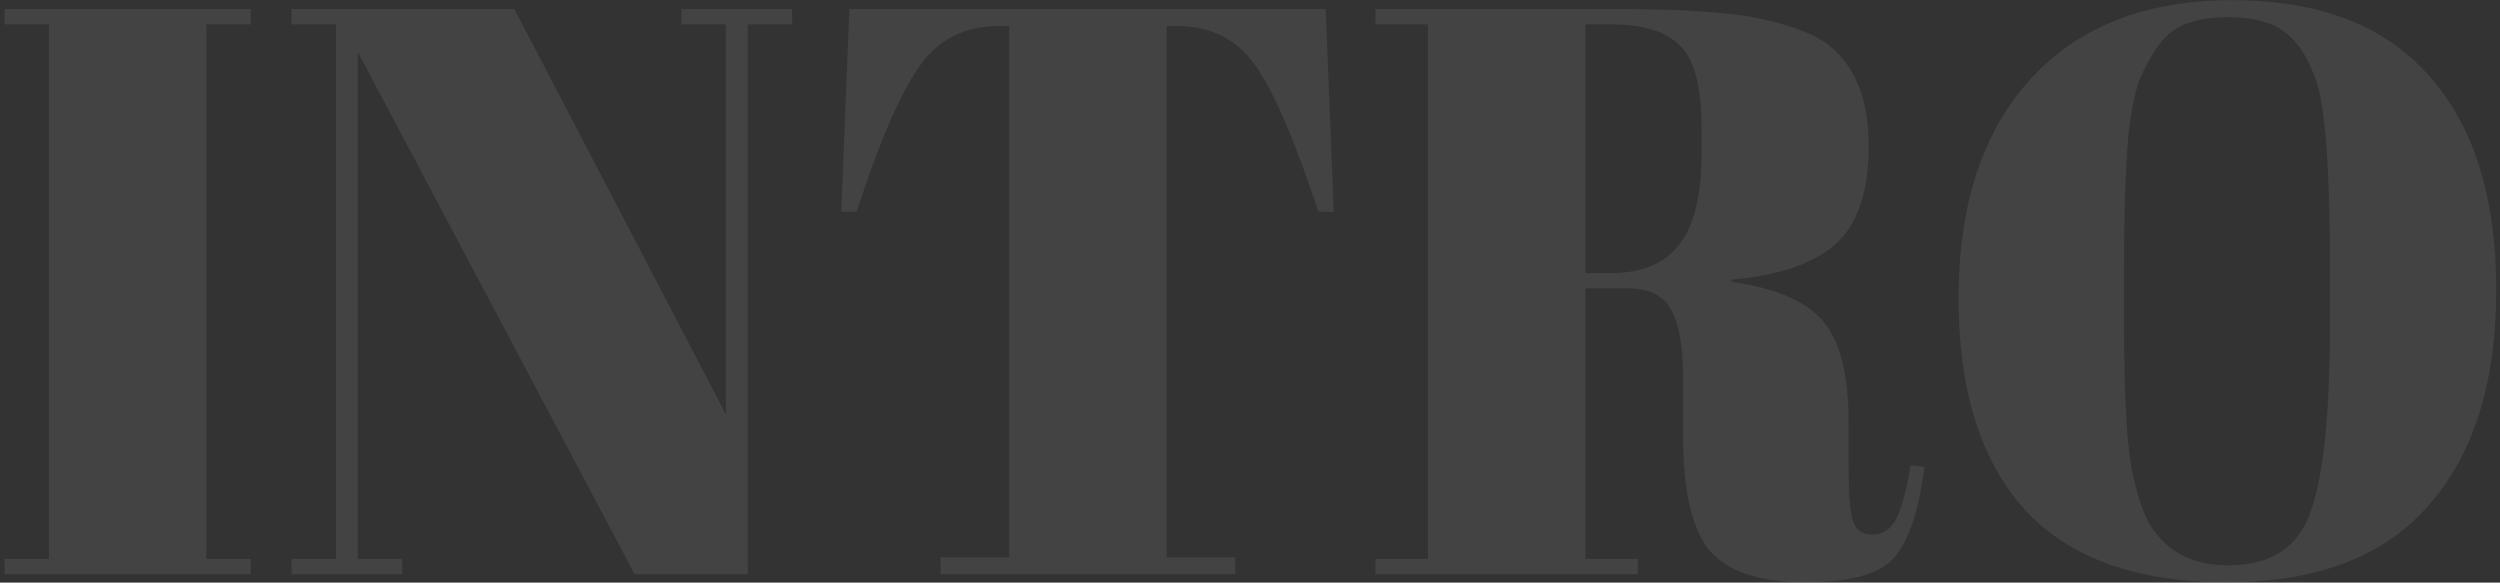 <svg width="545" height="127" viewBox="0 0 545 127" version="1.1" xmlns="http://www.w3.org/2000/svg" xmlns:xlink="http://www.w3.org/1999/xlink">
<rect x="0" y="0" width="545" height="127" fill="#333333" stroke="none"/>
<title>INTRO</title>
<desc>Created using Figma</desc>
<g id="Canvas" transform="translate(-8521 -2210)">
<g id="INTRO" opacity="0.08">
<use xlink:href="#path0_fill" transform="translate(8488 2149.18)" fill="#FFFFFF"/>
</g>
</g>
<defs>
<path id="path0_fill" d="M 33.994 62.8L 87.674 62.8L 87.674 66.144L 77.994 66.144L 77.994 182.656L 87.674 182.656L 87.674 186L 33.994 186L 33.994 182.656L 43.674 182.656L 43.674 66.144L 33.994 66.144L 33.994 62.8ZM 195.996 66.144L 195.996 186L 171.356 186L 110.988 72.128L 110.988 182.656L 120.668 182.656L 120.668 186L 96.556 186L 96.556 182.656L 106.236 182.656L 106.236 66.144L 96.556 66.144L 96.556 62.8L 145.132 62.8L 191.244 151.152L 191.244 66.144L 181.564 66.144L 181.564 62.8L 205.676 62.8L 205.676 66.144L 195.996 66.144ZM 321.998 62.8L 323.759 106.976L 320.414 106.976C 315.252 91.371 310.676 80.752 306.687 75.12C 302.697 69.371 296.948 66.496 289.439 66.496L 287.327 66.496L 287.327 182.304L 302.286 182.304L 302.286 186L 238.046 186L 238.046 182.304L 253.007 182.304L 253.007 66.496L 250.719 66.496C 243.209 66.496 237.401 69.488 233.294 75.472C 229.188 81.339 224.67 91.84 219.742 106.976L 216.398 106.976L 218.159 62.8L 321.998 62.8ZM 387.931 123.696L 378.603 123.696L 378.603 182.656L 390.043 182.656L 390.043 186L 332.843 186L 332.843 182.656L 344.283 182.656L 344.283 66.144L 332.843 66.144L 332.843 62.8L 385.995 62.8C 401.248 62.8 412.043 63.621 418.379 65.264C 424.832 66.789 429.35 68.667 431.931 70.896C 437.563 75.472 440.379 82.747 440.379 92.72C 440.379 102.693 437.915 109.851 432.987 114.192C 428.059 118.416 420.55 120.939 410.459 121.76L 410.459 122.288C 419.963 123.579 426.592 126.395 430.347 130.736C 434.102 135.077 435.979 142.352 435.979 152.56L 435.979 161.888C 435.979 167.989 436.272 172.096 436.859 174.208C 437.563 176.32 438.971 177.376 441.083 177.376C 443.195 177.376 444.838 176.437 446.011 174.56C 447.302 172.565 448.475 168.459 449.531 162.24L 452.523 162.592C 451.232 172.565 448.944 179.253 445.659 182.656C 442.491 186.059 436.096 187.76 426.475 187.76C 416.854 187.76 409.99 185.531 405.883 181.072C 401.894 176.496 399.899 167.989 399.899 155.552L 399.899 142.704C 399.899 136.133 399.019 131.323 397.259 128.272C 395.616 125.221 392.507 123.696 387.931 123.696ZM 378.603 66.144L 378.603 120.352L 384.235 120.352C 390.923 120.352 395.851 118.299 399.019 114.192C 402.304 110.085 403.947 103.397 403.947 94.128L 403.947 89.024C 403.947 79.755 402.363 73.653 399.195 70.72C 396.144 67.669 391.216 66.144 384.411 66.144L 378.603 66.144ZM 540.926 131.616L 540.926 118.592C 540.926 97.12 539.87 83.568 537.758 77.936C 535.411 71.483 532.067 67.493 527.726 65.968C 525.262 65.029 522.27 64.56 518.75 64.56C 515.23 64.56 512.179 65.029 509.598 65.968C 507.134 66.907 505.081 68.549 503.438 70.896C 501.795 73.243 500.446 75.707 499.39 78.288C 498.451 80.869 497.689 84.507 497.102 89.2C 496.398 96.005 496.046 106.037 496.046 119.296L 496.046 131.968C 496.046 146.283 496.574 156.491 497.63 162.592C 498.803 168.576 500.211 172.859 501.854 175.44C 505.491 181.189 511.123 184.064 518.75 184.064C 528.019 184.064 534.003 180.192 536.702 172.448C 539.518 164.587 540.926 150.976 540.926 131.616ZM 518.398 187.76C 498.803 187.76 484.137 182.48 474.398 171.92C 464.777 161.243 459.966 145.872 459.966 125.808C 459.966 105.627 465.129 89.787 475.454 78.288C 485.897 66.672 500.622 60.864 519.63 60.864C 538.638 60.864 552.953 66.379 562.574 77.408C 572.313 88.32 577.182 103.867 577.182 124.048C 577.182 144.229 572.254 159.893 562.398 171.04C 552.659 182.187 537.993 187.76 518.398 187.76Z"/>
</defs>
</svg>
